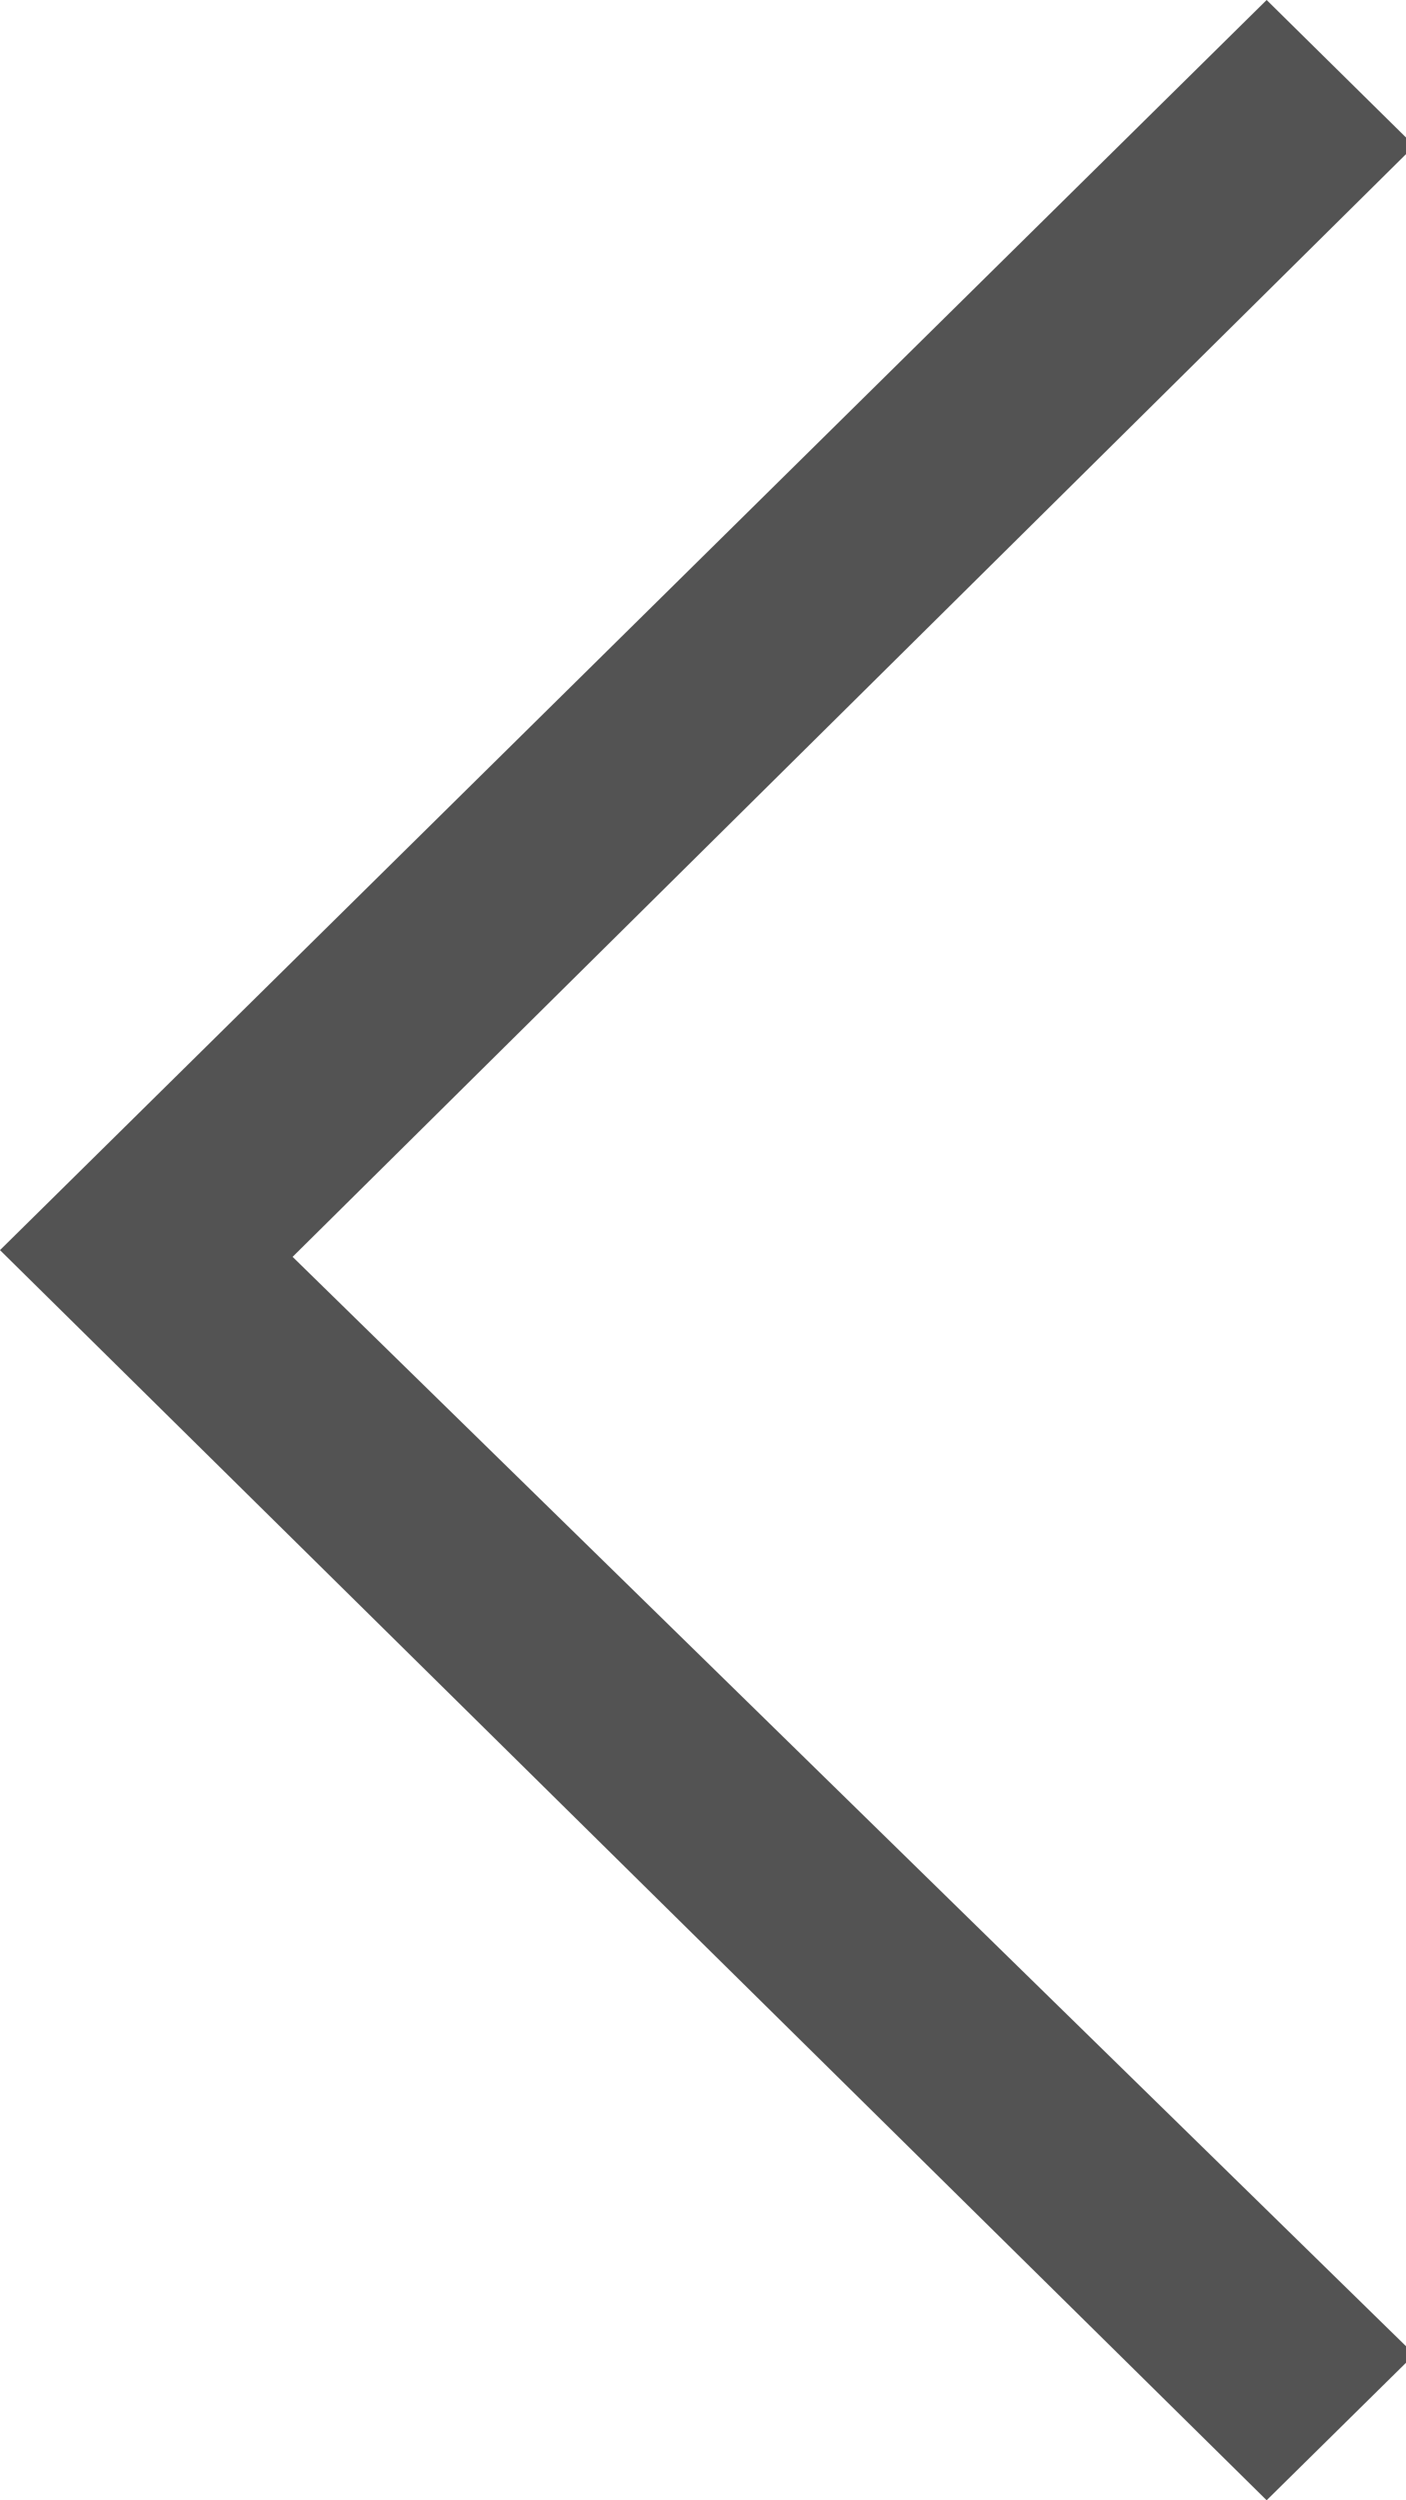 <?xml version="1.0" encoding="UTF-8"?>
<svg width="9px" height="16px" viewBox="0 0 9 16" version="1.1" xmlns="http://www.w3.org/2000/svg" xmlns:xlink="http://www.w3.org/1999/xlink">
    <!-- Generator: sketchtool 48.1 (47250) - http://www.bohemiancoding.com/sketch -->
    <title>D62283A7-6B17-4DE6-AEB2-8B9FC045B9B4</title>
    <desc>Created with sketchtool.</desc>
    <defs></defs>
    <g id="16_Arenda_forma" stroke="none" stroke-width="1" fill="none" fill-rule="evenodd" transform="translate(-360, -677)" fill-opacity="0.869">
        <g id="SideBlock" transform="translate(355, 660)" fill="#3A3A3A">
            <g id="SideBack" transform="translate(5, 0)">
                <polygon id="Shape-Copy-2" transform="translate(4.527, 25) scale(-1, 1) translate(-4.527, -25) " points="0.946 17 -1.02267894e-12 17.933 7.181 25.043 -1.02318154e-12 32.067 0.946 33 9.054 25"></polygon>
            </g>
        </g>
    </g>
</svg>